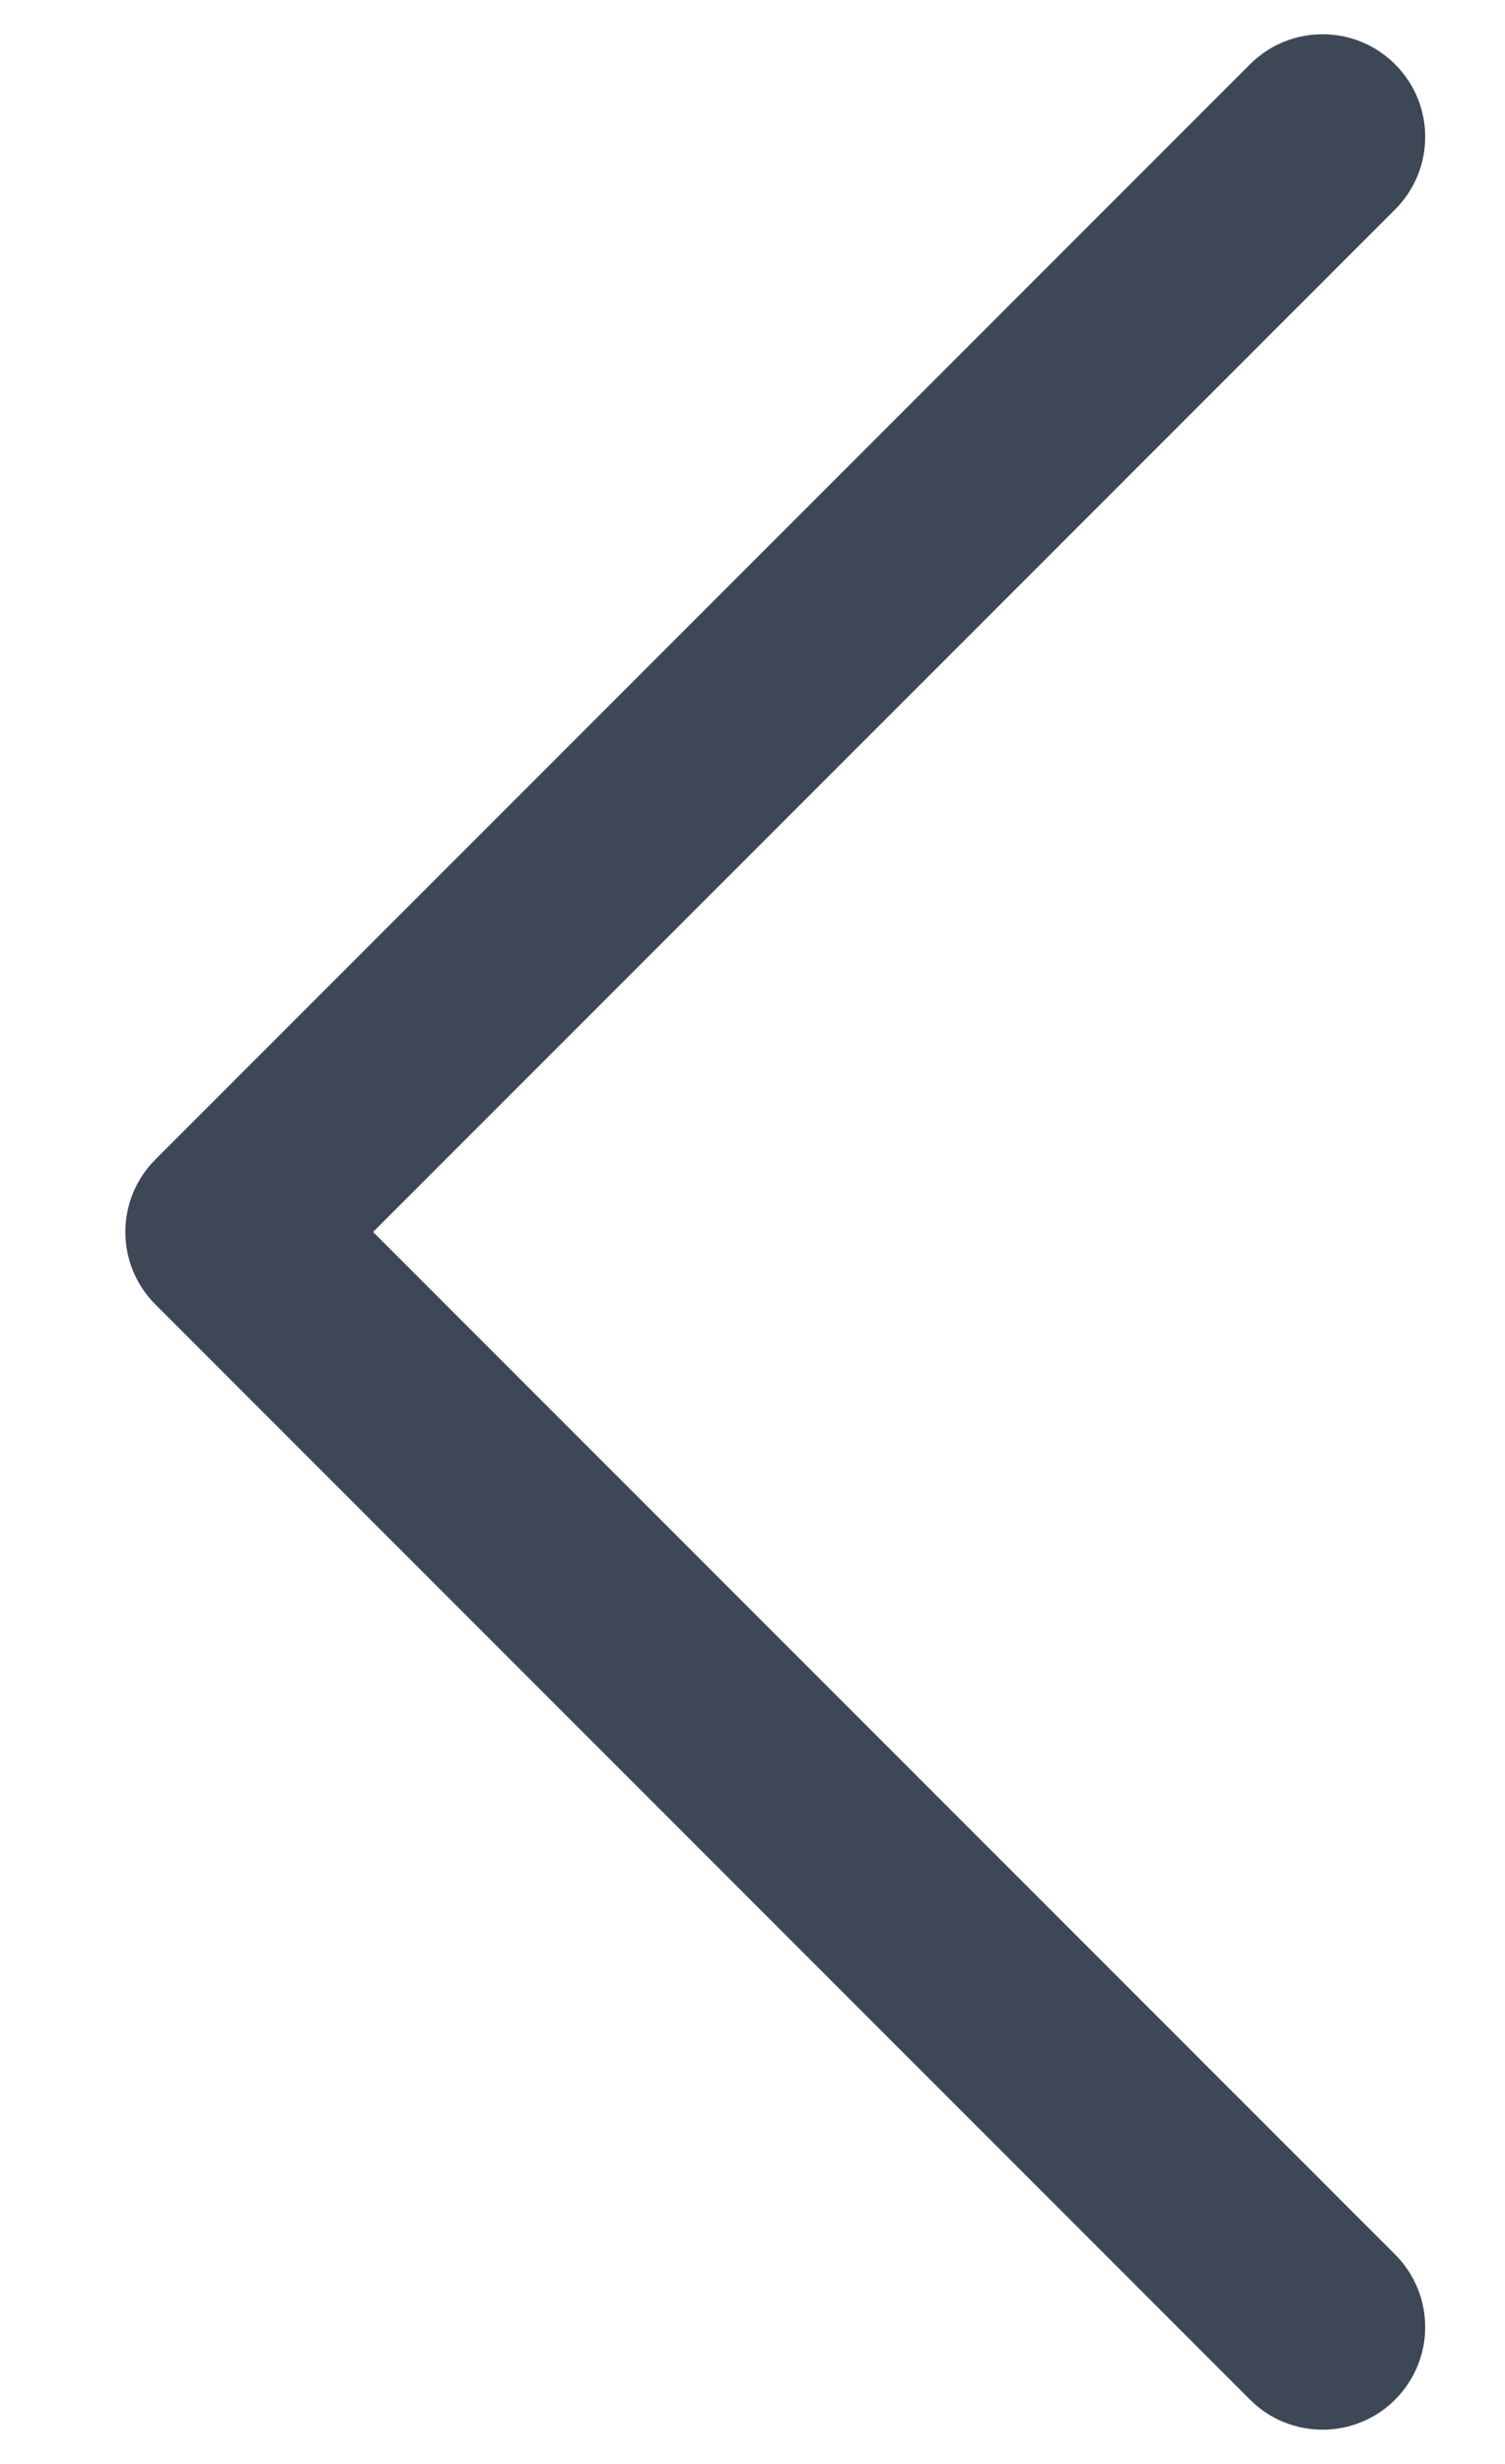 <svg width="11" height="18" viewBox="0 0 11 18" fill="none" xmlns="http://www.w3.org/2000/svg">
<path fill-rule="evenodd" clip-rule="evenodd" d="M10.197 0.47C10.49 0.763 10.49 1.237 10.197 1.53L2.727 9L10.197 16.47C10.49 16.763 10.49 17.237 10.197 17.53C9.904 17.823 9.429 17.823 9.136 17.53L1.136 9.53C0.843 9.237 0.843 8.763 1.136 8.47L9.136 0.47C9.429 0.177 9.904 0.177 10.197 0.47Z" fill="#3E4756"/>
</svg>
